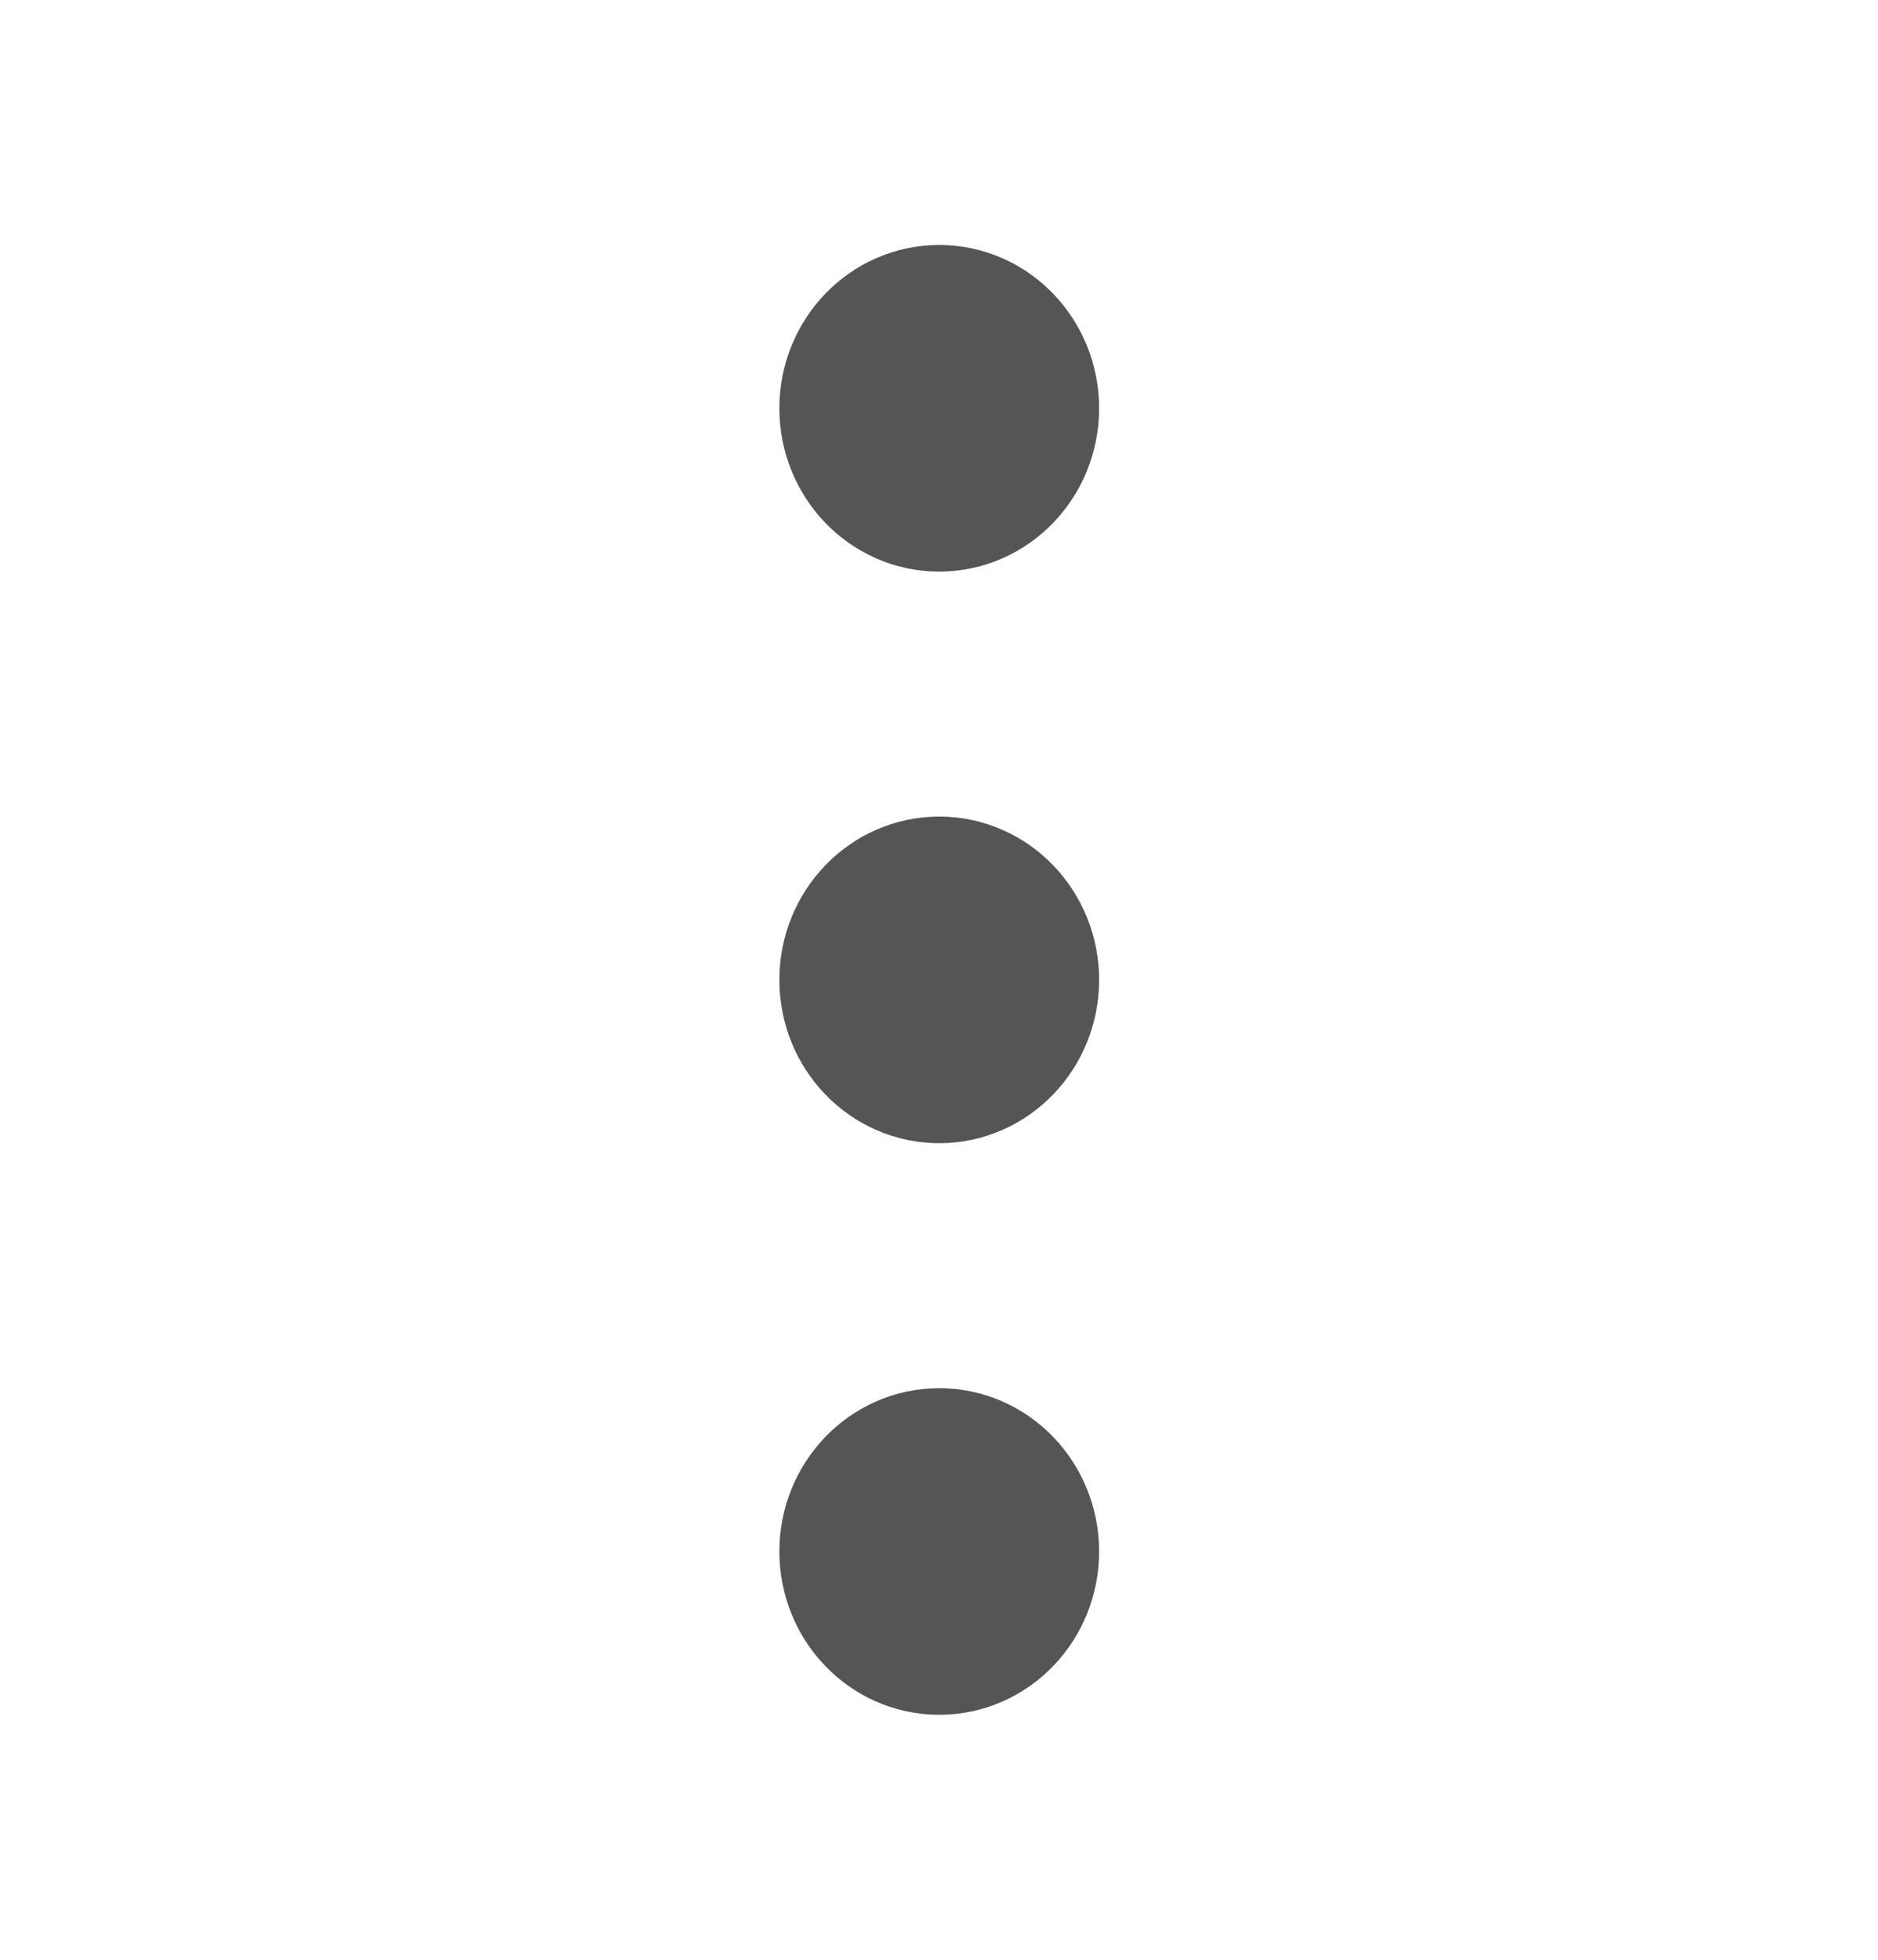 <svg width="23" height="24" viewBox="0 0 23 24" fill="none" xmlns="http://www.w3.org/2000/svg">
<path d="M11.503 13C12.032 13 12.461 12.552 12.461 12C12.461 11.448 12.032 11 11.503 11C10.974 11 10.545 11.448 10.545 12C10.545 12.552 10.974 13 11.503 13Z" stroke="#555555" stroke-width="2" stroke-linecap="round" stroke-linejoin="round"/>
<path d="M11.503 6C12.032 6 12.461 5.552 12.461 5C12.461 4.448 12.032 4 11.503 4C10.974 4 10.545 4.448 10.545 5C10.545 5.552 10.974 6 11.503 6Z" stroke="#555555" stroke-width="2" stroke-linecap="round" stroke-linejoin="round"/>
<path d="M11.503 20C12.032 20 12.461 19.552 12.461 19C12.461 18.448 12.032 18 11.503 18C10.974 18 10.545 18.448 10.545 19C10.545 19.552 10.974 20 11.503 20Z" stroke="#555555" stroke-width="2" stroke-linecap="round" stroke-linejoin="round"/>
</svg>

